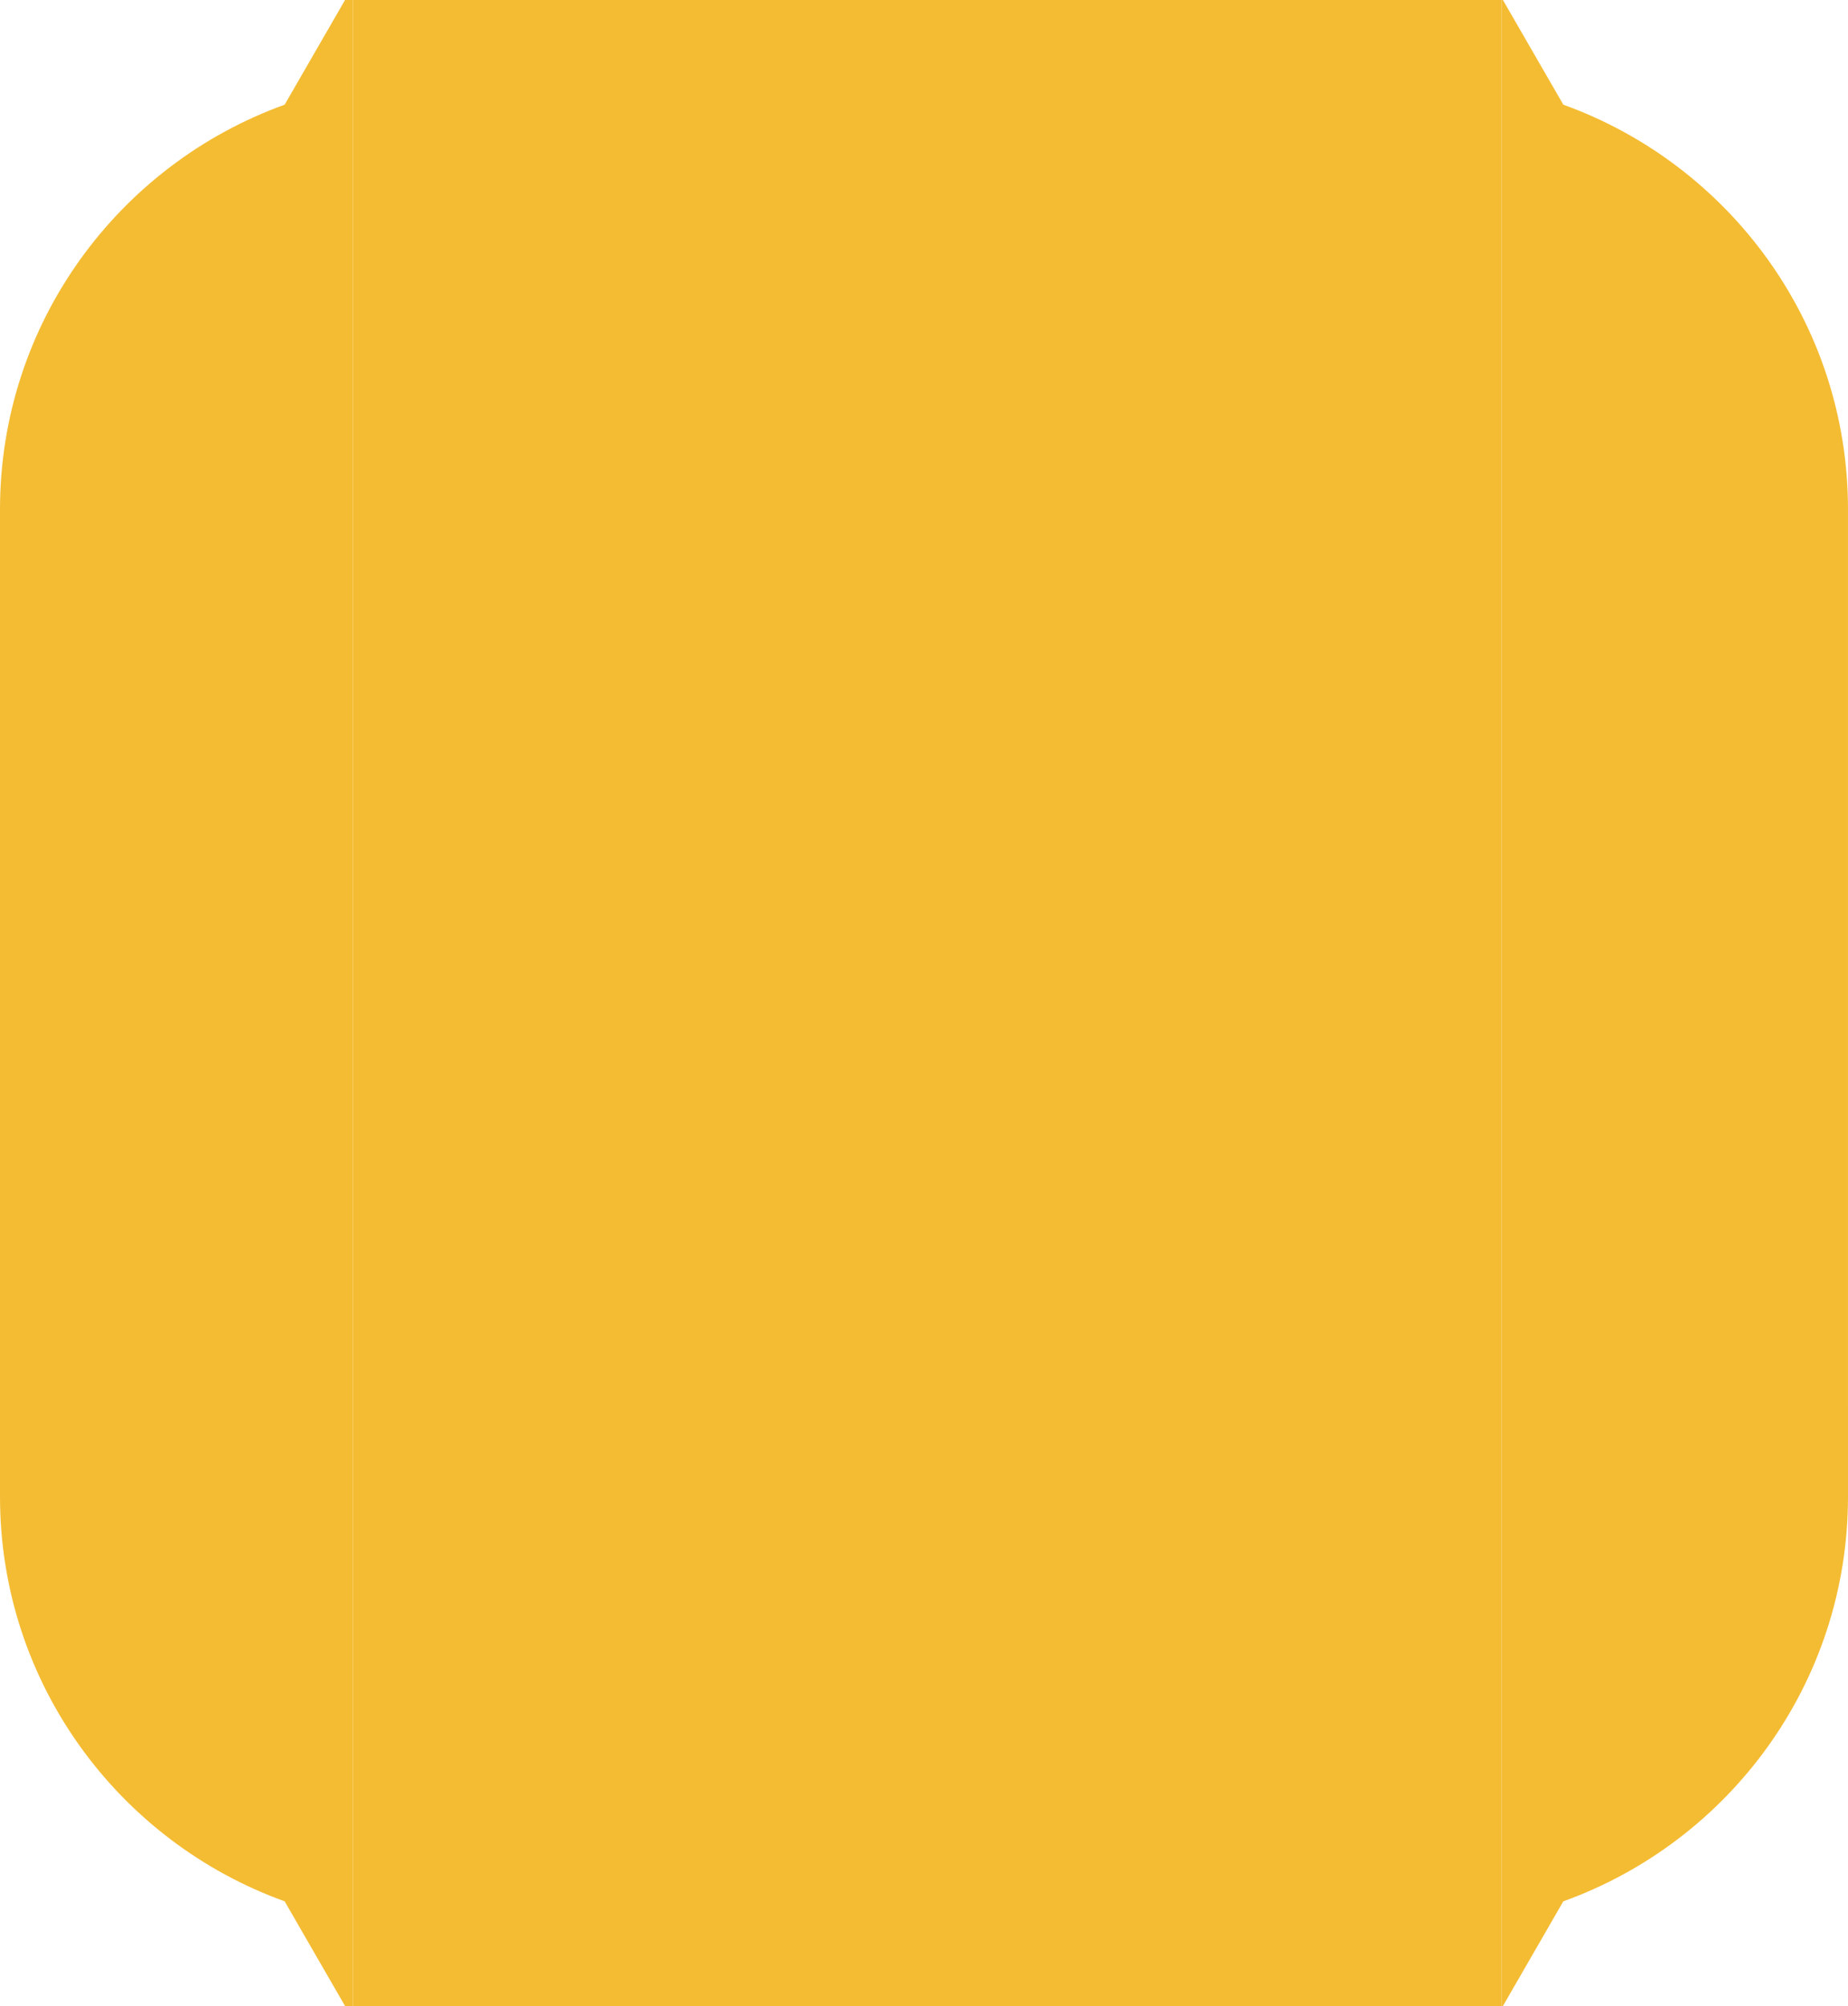 <?xml version="1.0" encoding="utf-8"?>
<!-- Generator: Adobe Illustrator 16.0.0, SVG Export Plug-In . SVG Version: 6.00 Build 0)  -->
<!DOCTYPE svg PUBLIC "-//W3C//DTD SVG 1.1//EN" "http://www.w3.org/Graphics/SVG/1.1/DTD/svg11.dtd">
<svg version="1.1" xmlns="http://www.w3.org/2000/svg" xmlns:xlink="http://www.w3.org/1999/xlink" x="0px" y="0px"
	 width="412.887px" height="448.067px" viewBox="0 0 412.887 448.067" enable-background="new 0 0 412.887 448.067"
	 xml:space="preserve">
<g id="C">
	<g id="Change1">
		<rect x="78.868" fill="#F4BC33" width="256.643" height="448.067"/>
	</g>
</g>
<g id="E">
	<g id="Change1_1_">
		<path fill="#F4BC33" d="M349.282,23.381L335.788,0h-0.277v448.067h0.277l13.494-23.381c37.065-13.344,63.604-48.728,63.604-90.395
			v-19.742V133.542V113.8C412.887,72.133,386.348,36.75,349.282,23.381z"/>
	</g>
</g>
<g id="W">
	<g id="Change1_2_">
		<path fill="#F4BC33" d="M77.091,0L63.597,23.381C26.54,36.75,0,72.133,0,113.8v19.742v181.007v19.742
			c0,41.667,26.54,77.026,63.597,90.395l13.494,23.381h1.777V0H77.091z"/>
	</g>
</g>
</svg>

